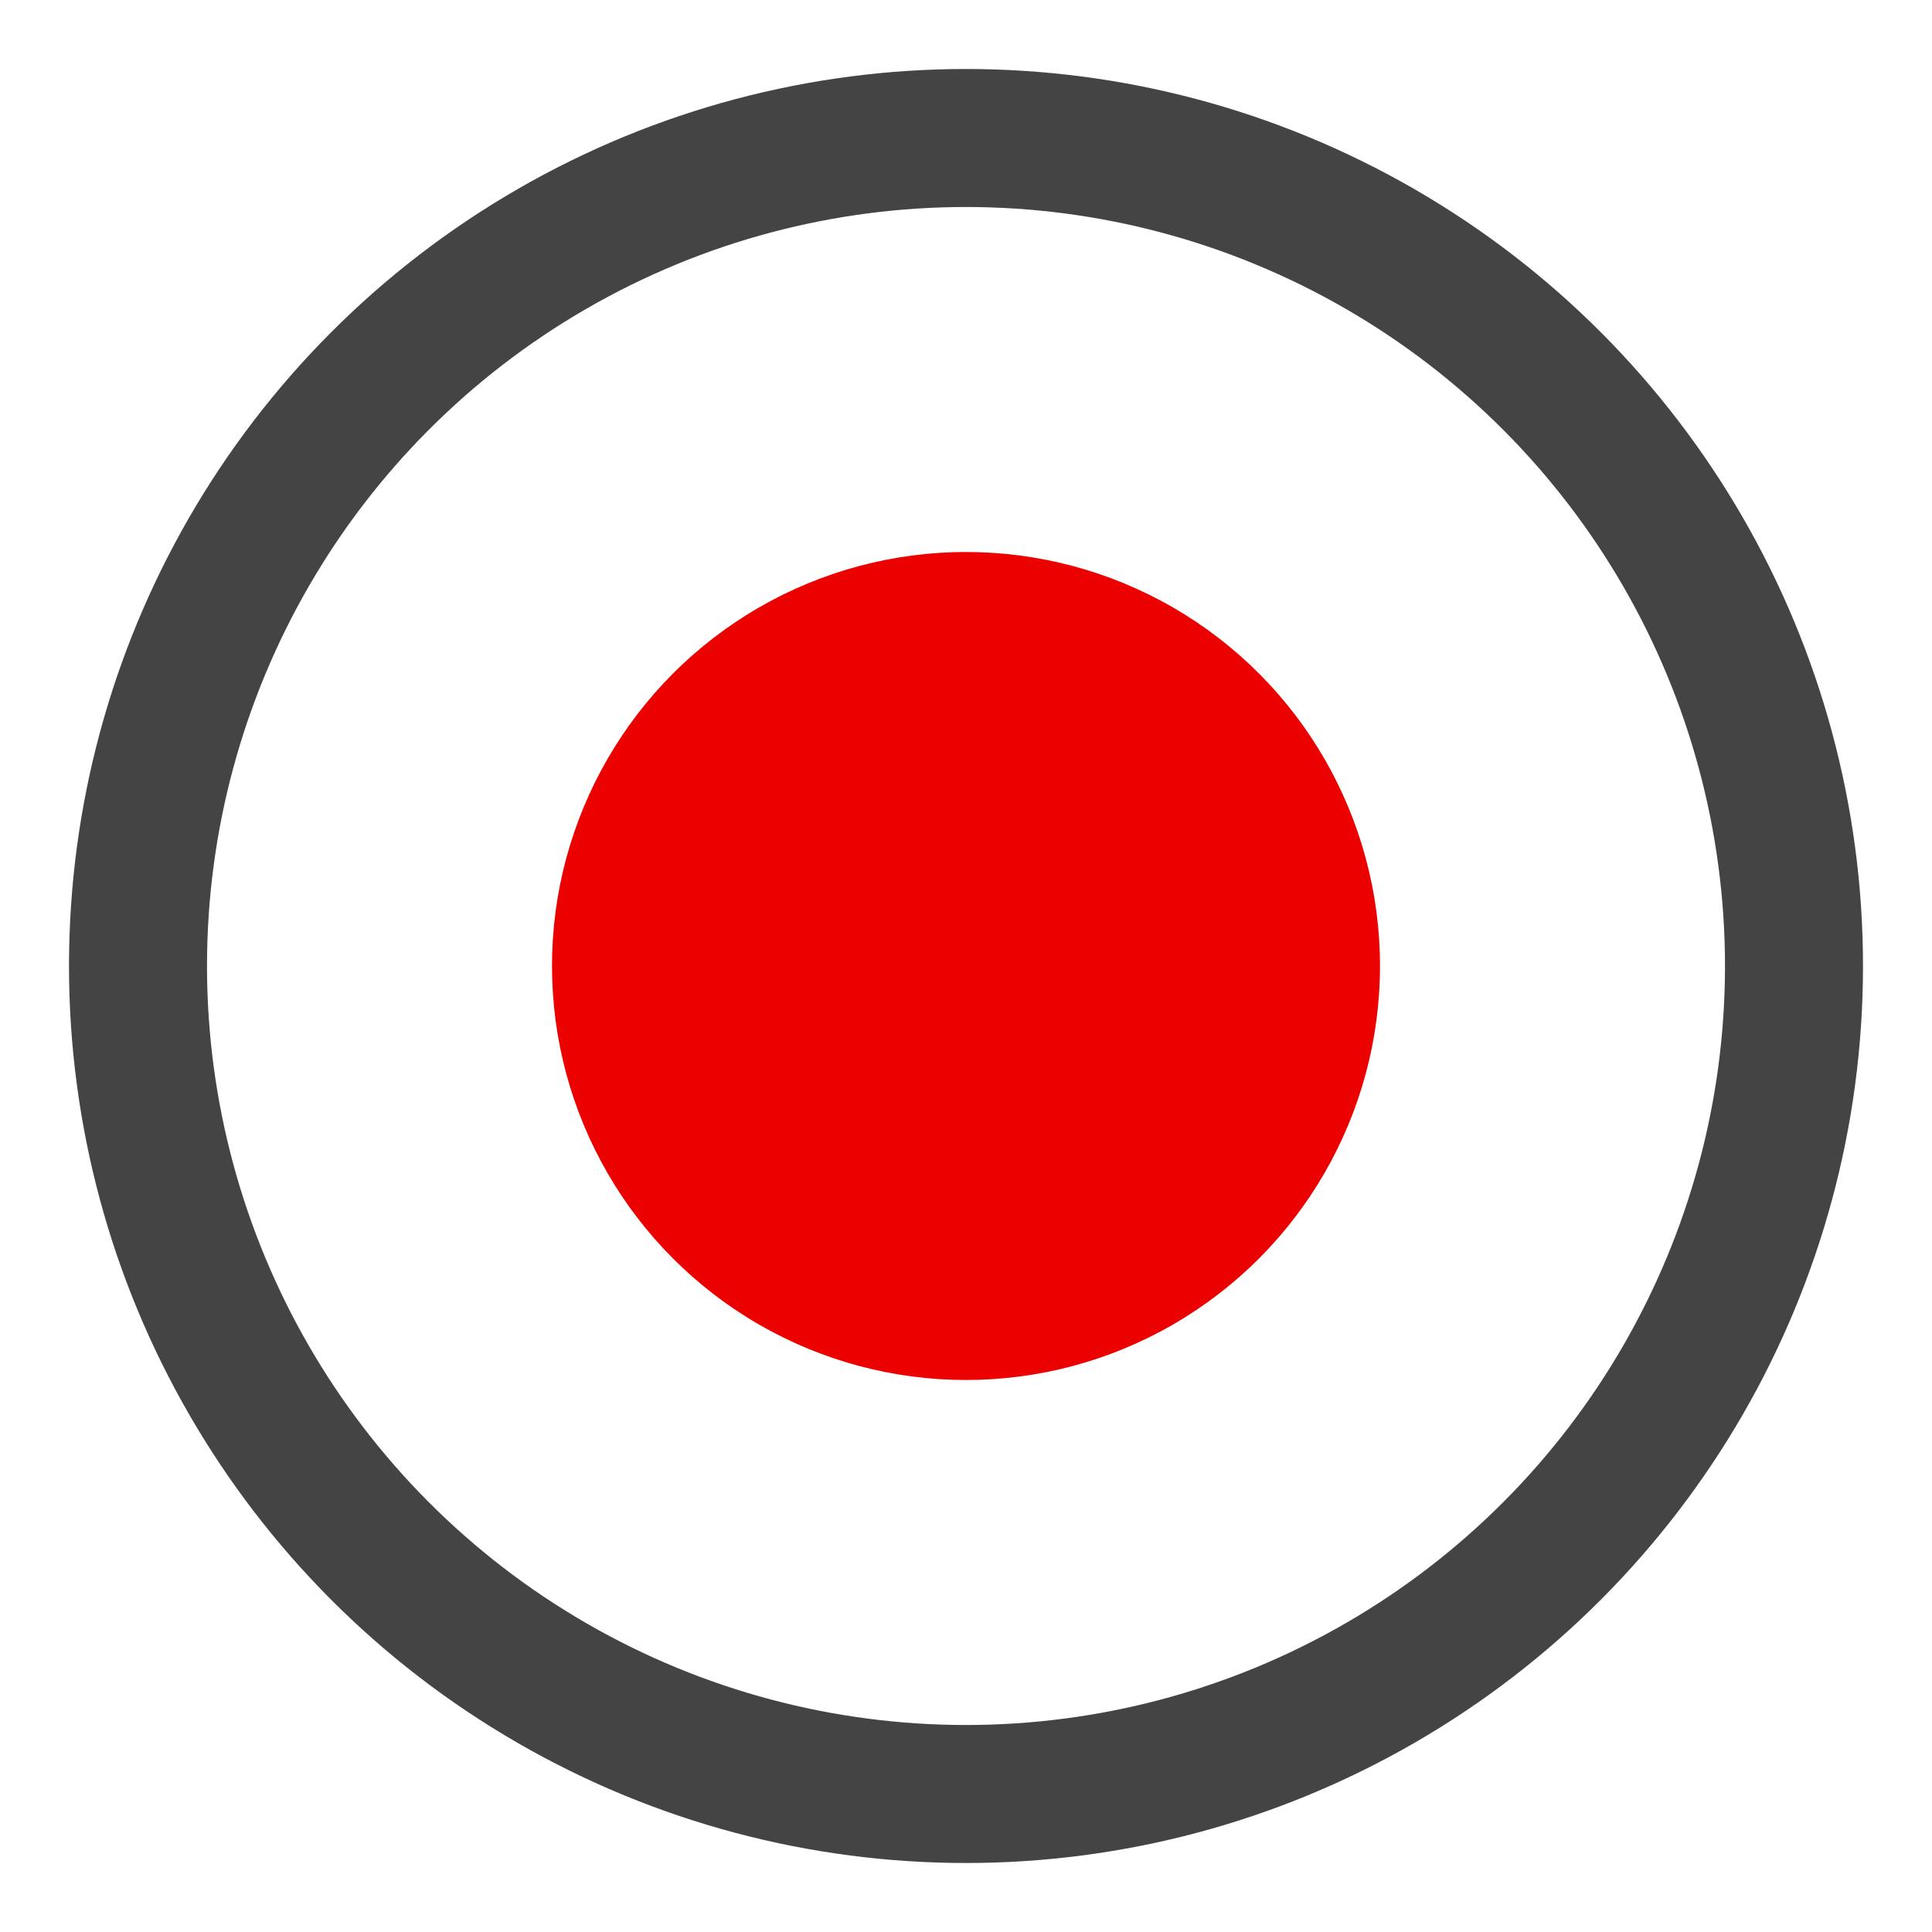 <svg xmlns="http://www.w3.org/2000/svg" width="14" height="14" viewBox="0 0 14 14">
    <g fill="none" fill-rule="evenodd" transform="translate(1 1)">
        <circle cx="6" cy="6" r="6" stroke="#444"/>
        <circle cx="6" cy="6" r="3" fill="#EA0100"/>
    </g>
</svg>
